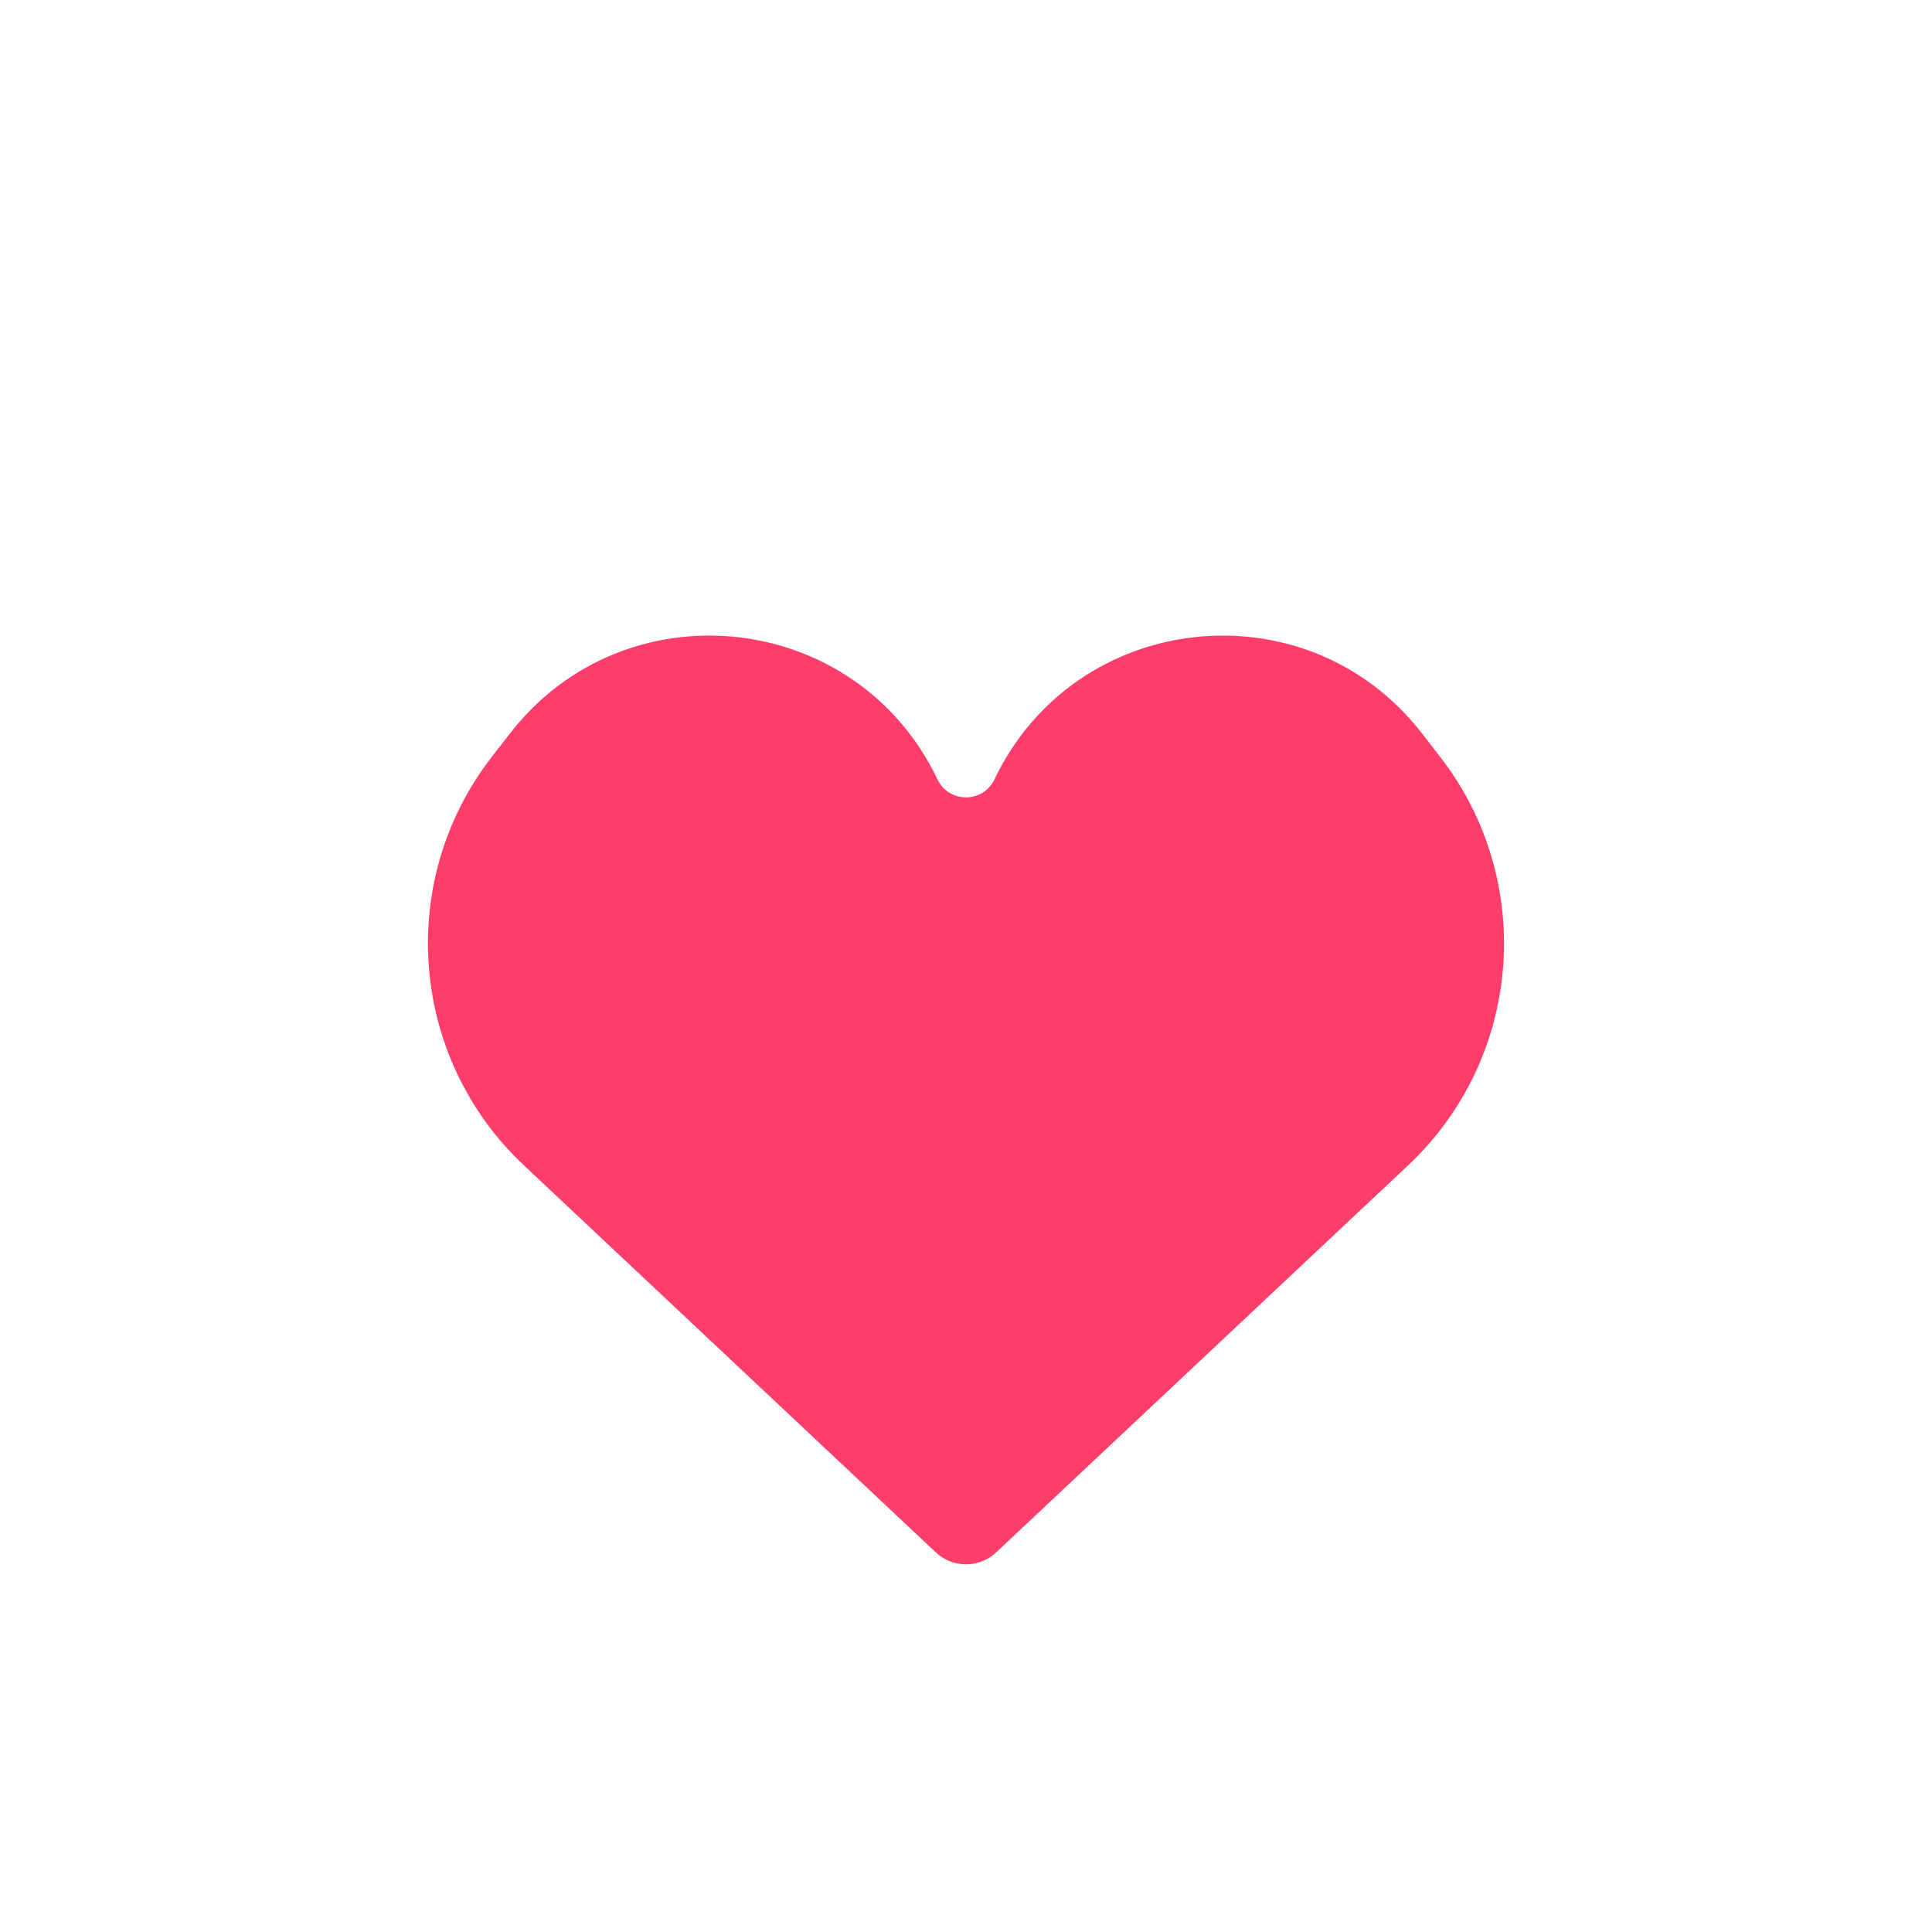 <svg width="22" height="22" viewBox="0 0 22 22" fill="none" xmlns="http://www.w3.org/2000/svg">
<g filter="url(#filter0_d_156_9208)">
<path d="M5.967 9.271L10.602 13.626C10.654 13.674 10.68 13.699 10.705 13.717C10.88 13.845 11.12 13.845 11.295 13.717C11.32 13.699 11.346 13.674 11.398 13.626L16.033 9.271C17.337 8.046 17.495 6.03 16.398 4.617L16.192 4.351C14.88 2.66 12.246 2.943 11.324 4.875C11.194 5.148 10.806 5.148 10.675 4.875C9.754 2.943 7.12 2.66 5.808 4.351L5.601 4.617C4.505 6.03 4.663 8.046 5.967 9.271Z" fill="#FF3D6B"/>
</g>
<defs>
<filter id="filter0_d_156_9208" x="-1" y="0" width="24" height="24" filterUnits="userSpaceOnUse" color-interpolation-filters="sRGB">
<feFlood flood-opacity="0" result="BackgroundImageFix"/>
<feColorMatrix in="SourceAlpha" type="matrix" values="0 0 0 0 0 0 0 0 0 0 0 0 0 0 0 0 0 0 127 0" result="hardAlpha"/>
<feOffset dy="4"/>
<feGaussianBlur stdDeviation="2"/>
<feComposite in2="hardAlpha" operator="out"/>
<feColorMatrix type="matrix" values="0 0 0 0 0 0 0 0 0 0 0 0 0 0 0 0 0 0 0.25 0"/>
<feBlend mode="normal" in2="BackgroundImageFix" result="effect1_dropShadow_156_9208"/>
<feBlend mode="normal" in="SourceGraphic" in2="effect1_dropShadow_156_9208" result="shape"/>
</filter>
</defs>
</svg>
